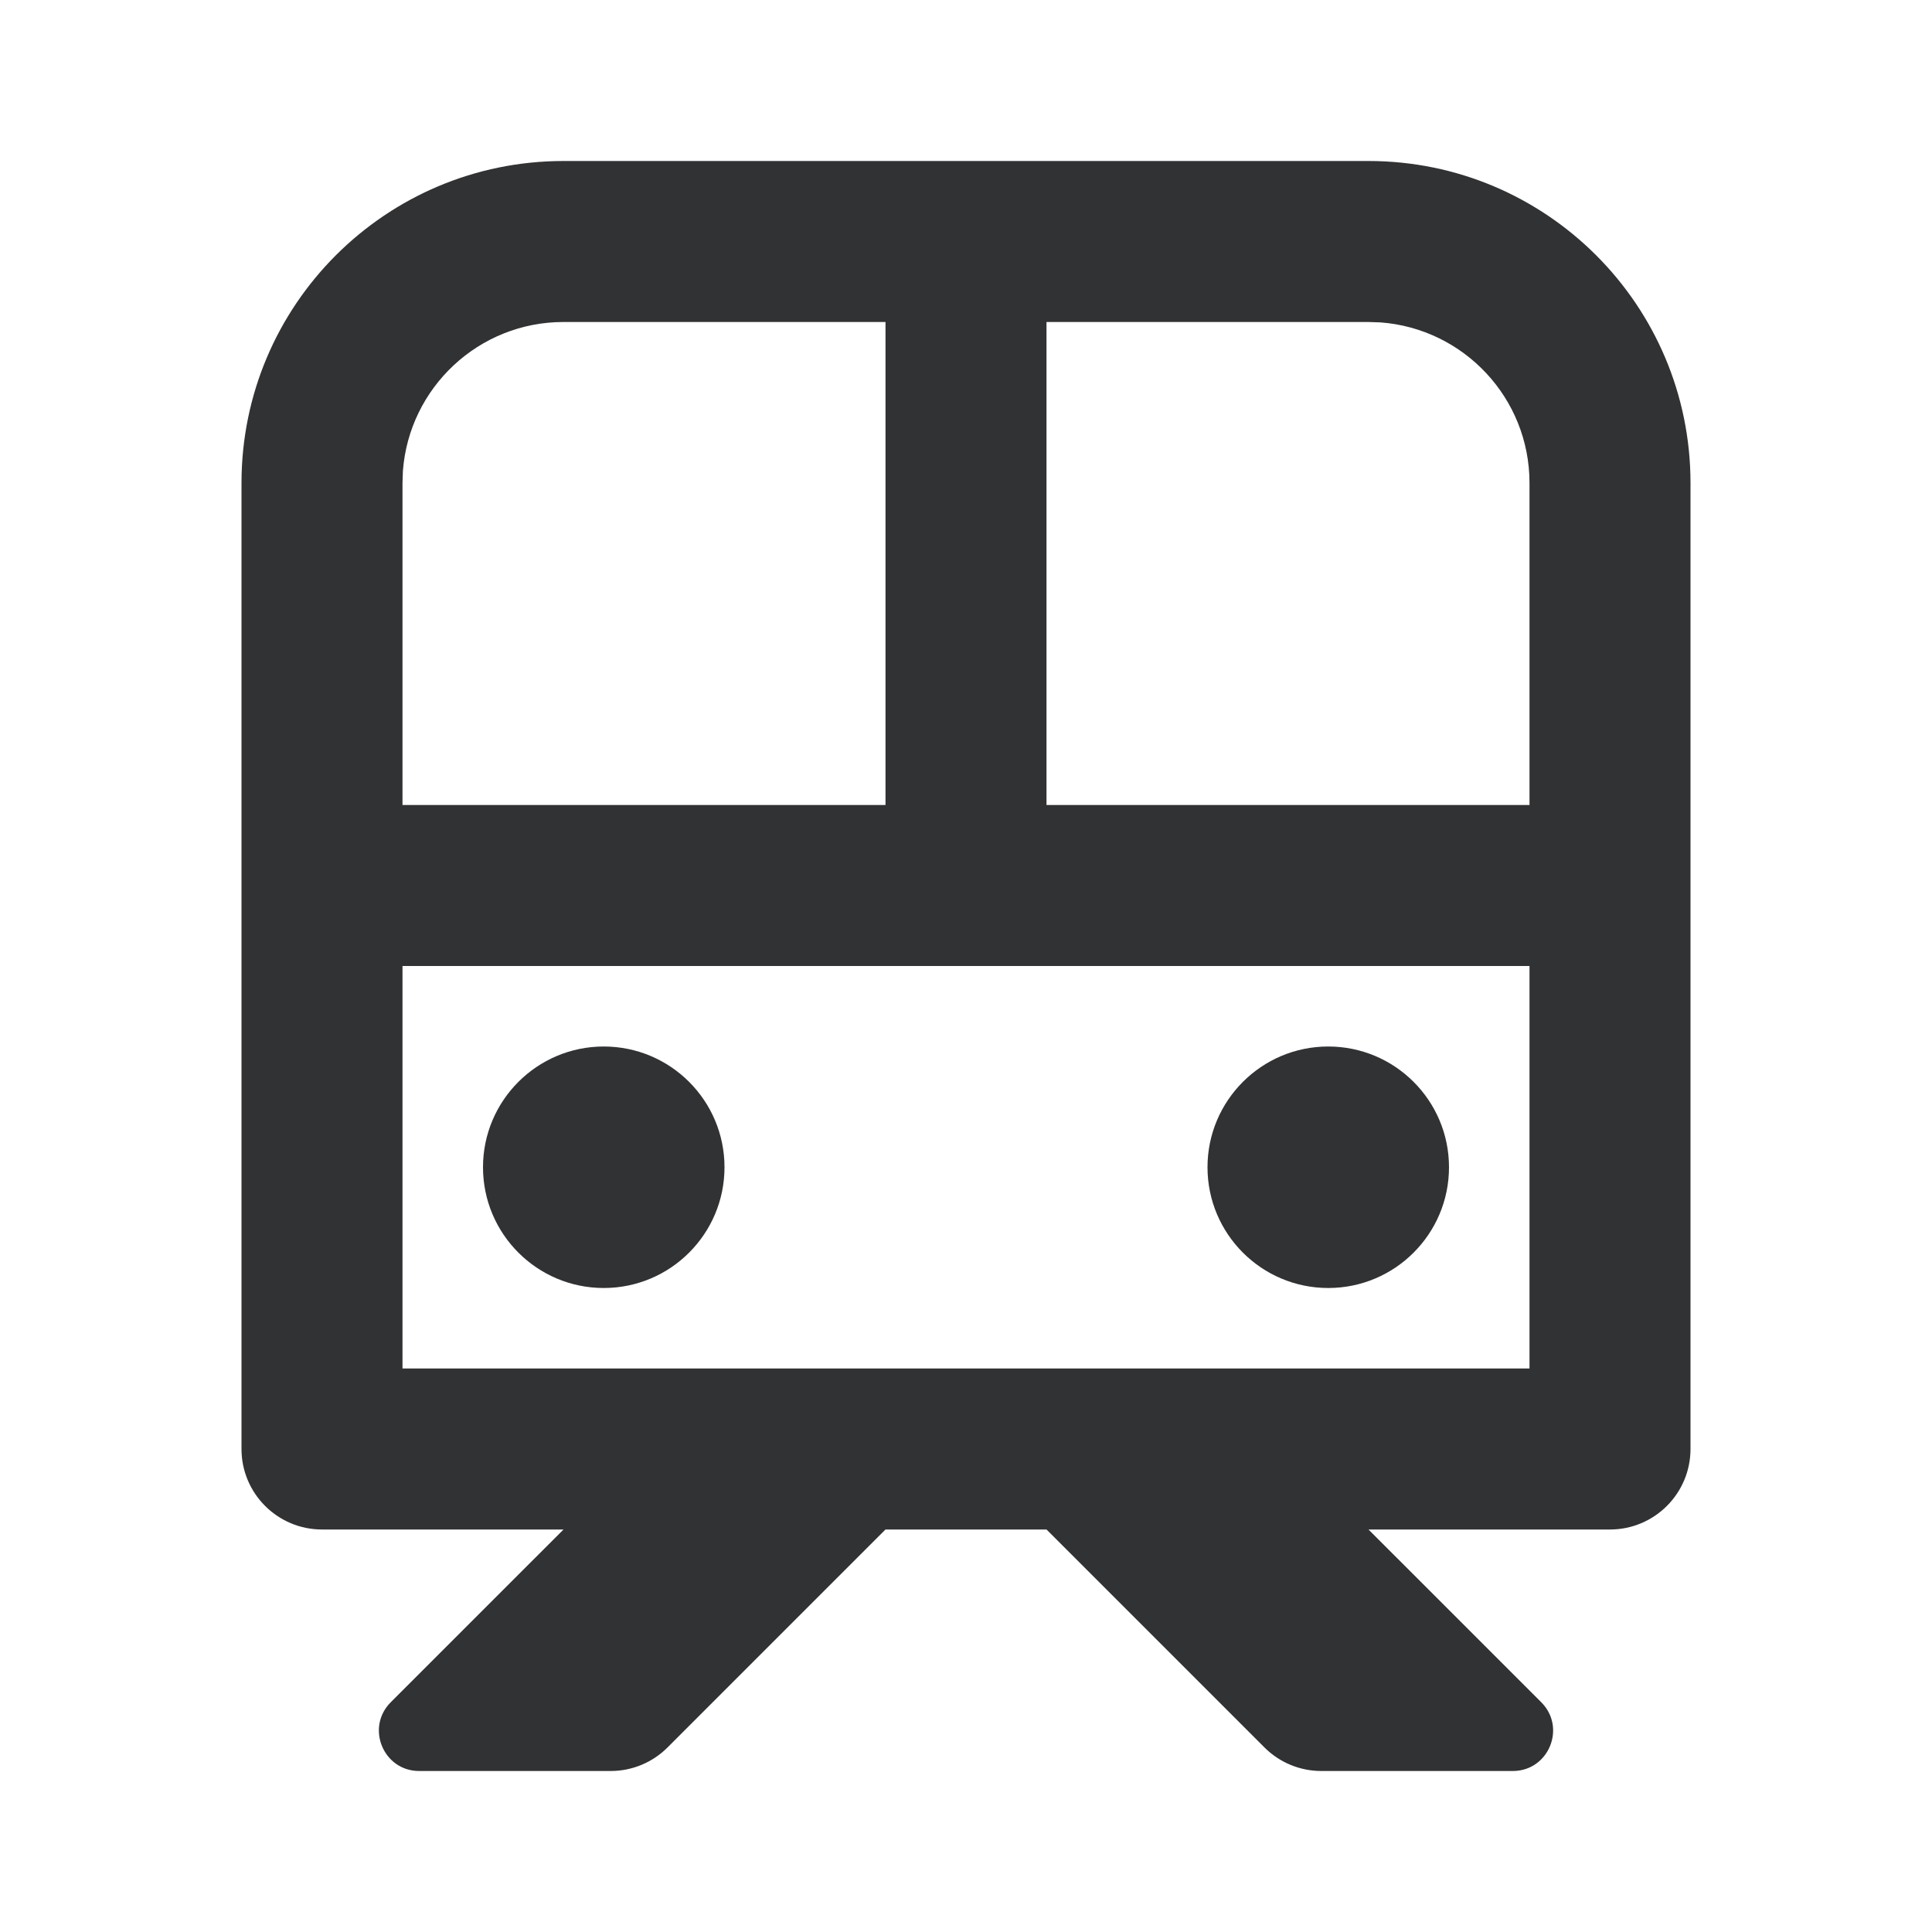 <svg width="24" height="24" viewBox="0 0 24 24" fill="none" xmlns="http://www.w3.org/2000/svg">
<path d="M7.5 13C6.672 13 6 13.672 6 14.5C6 15.328 6.672 16 7.5 16C8.328 16 9 15.328 9 14.5C9 13.672 8.328 13 7.5 13Z" fill="#313234"/>
<path d="M15 14.5C15 13.672 15.672 13 16.5 13C17.328 13 18 13.672 18 14.5C18 15.328 17.328 16 16.5 16C15.672 16 15 15.328 15 14.5Z" fill="#313234"/>
<path fill-rule="evenodd" clip-rule="evenodd" d="M17 2C19.209 2 21 3.791 21 6V18C21 18.552 20.552 19 20 19H17L19.146 21.146C19.461 21.461 19.238 22 18.793 22H16.414C16.149 22 15.895 21.895 15.707 21.707L13 19H11L8.293 21.707C8.105 21.895 7.851 22 7.586 22H5.207C4.762 22 4.539 21.461 4.854 21.146L7 19H4C3.448 19 3 18.552 3 18V6C3 3.791 4.791 2 7 2H17ZM19 6V10H13V4H17L17.149 4.005C18.184 4.082 19 4.946 19 6ZM11 4H7C5.946 4 5.082 4.816 5.005 5.851L5 6V10H11V4ZM5 17H19V12H5V17Z" fill="#313234"/>
</svg>
